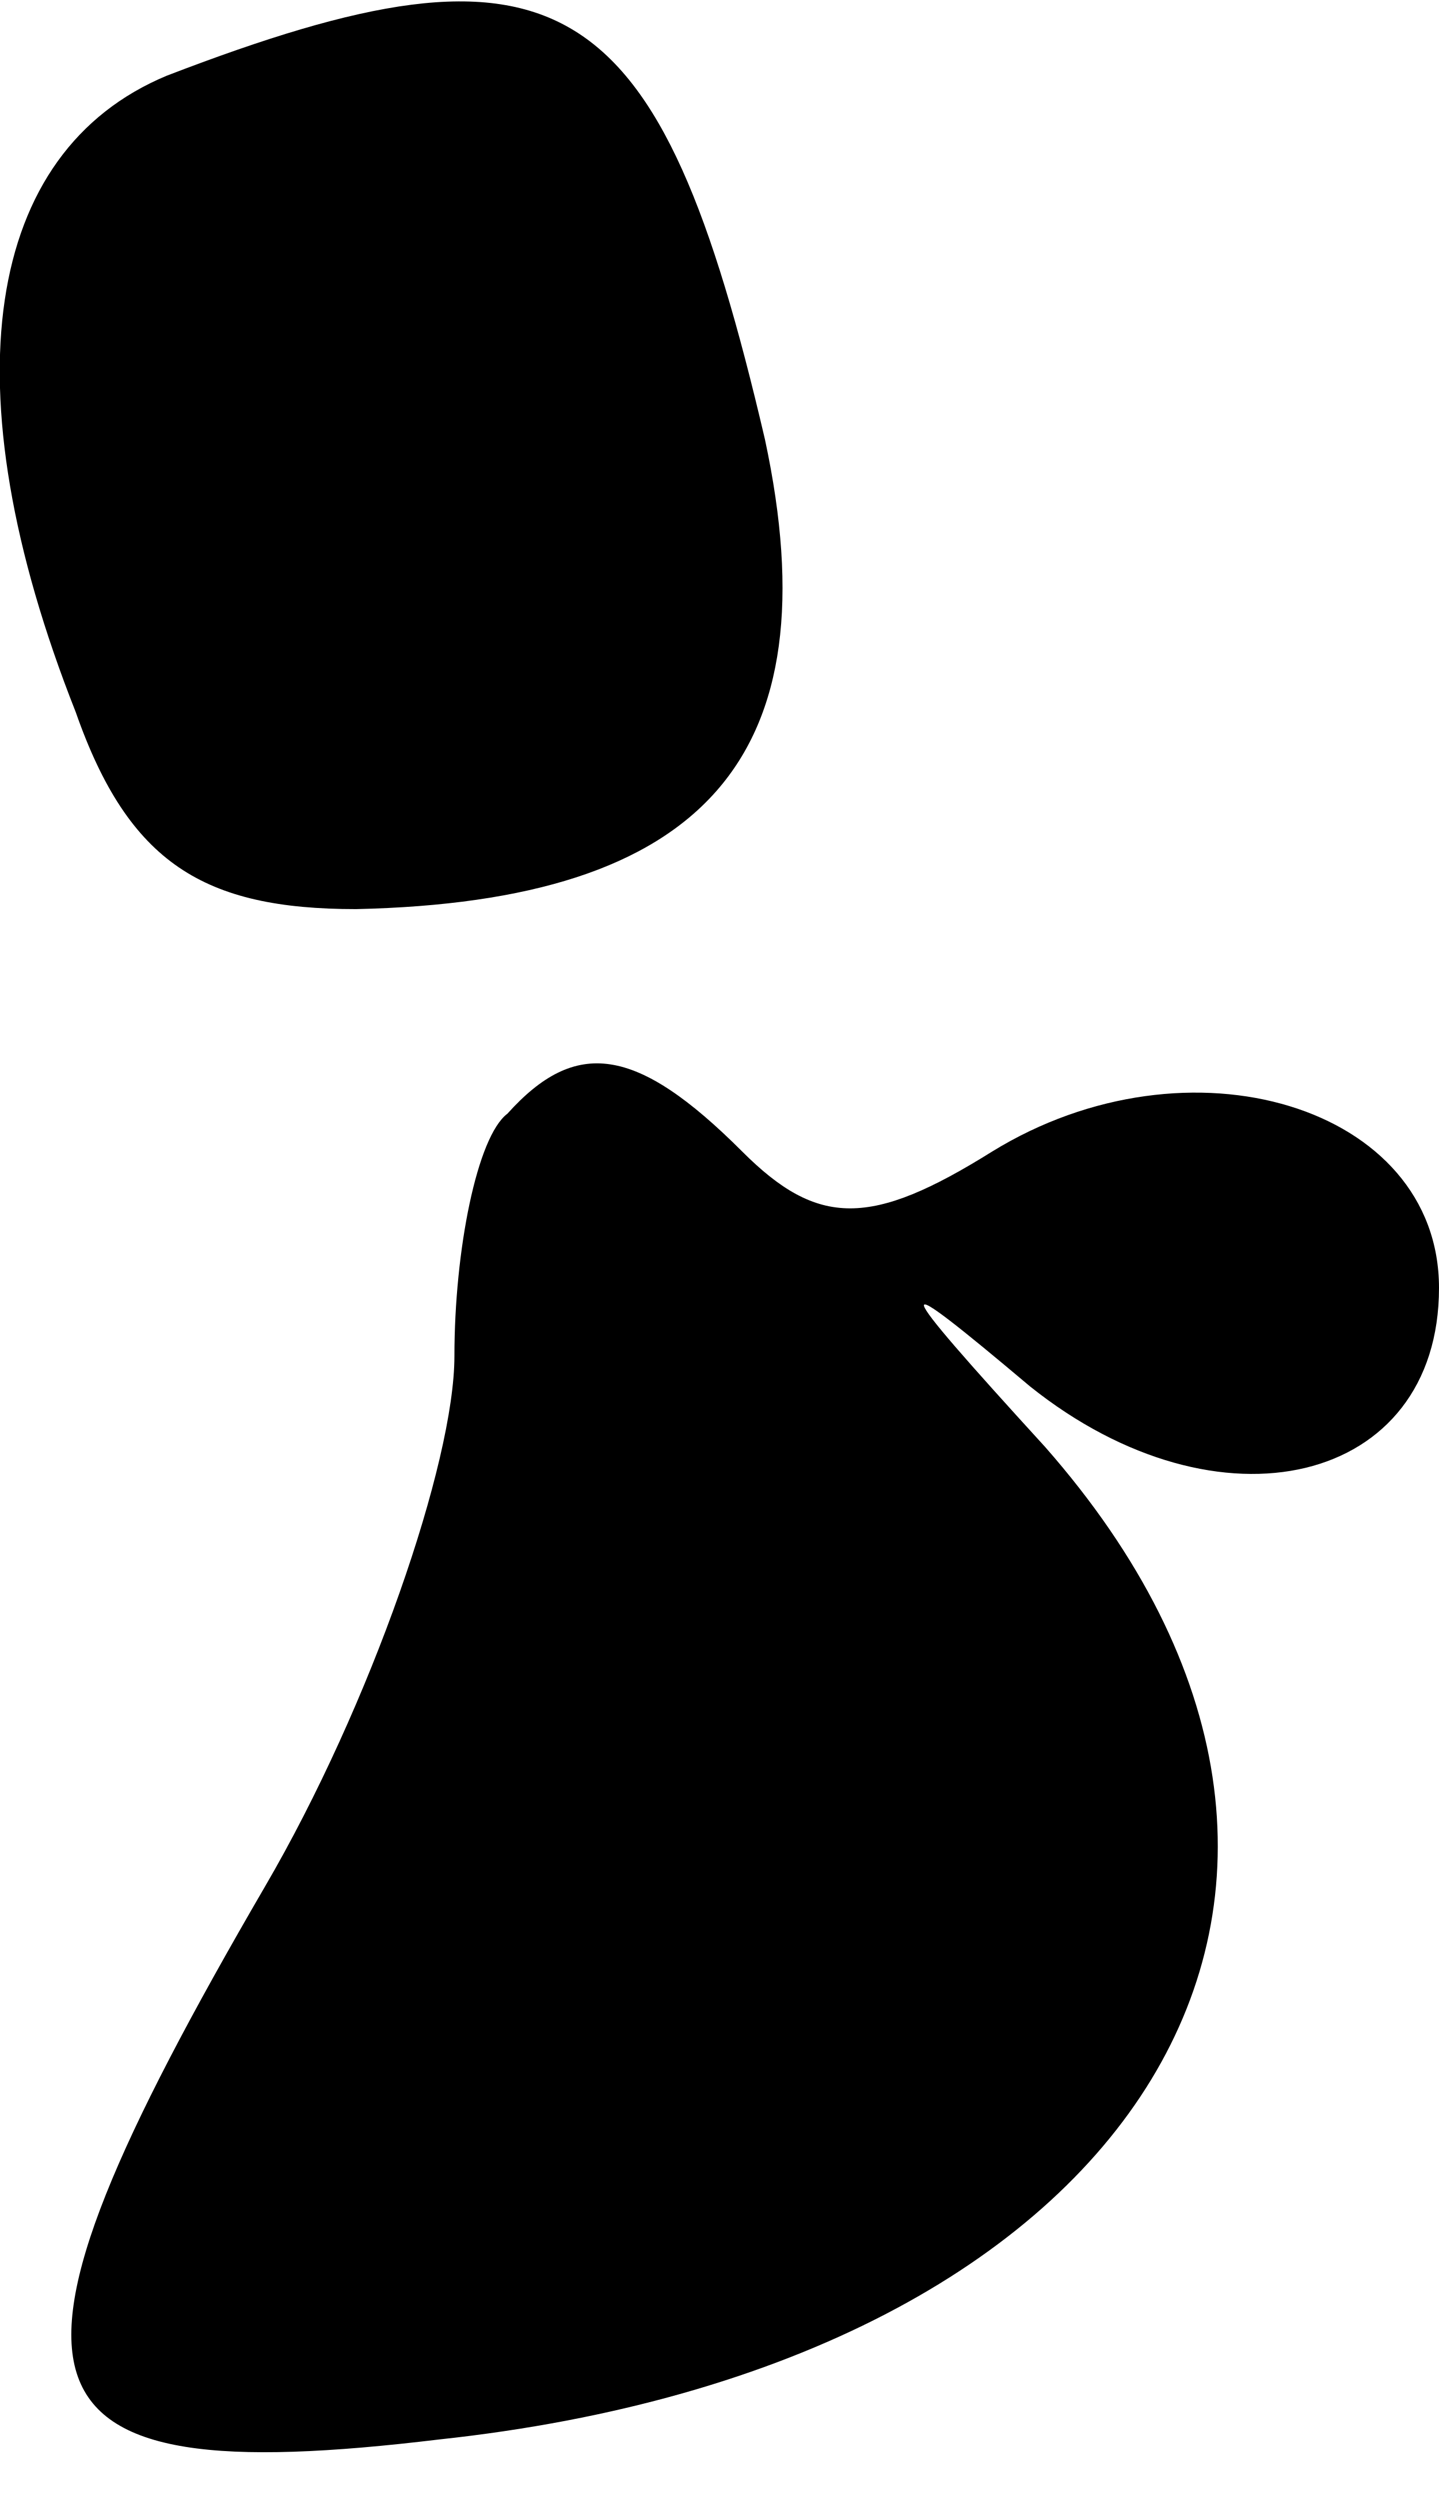 <?xml version="1.0" standalone="no"?>
<!DOCTYPE svg PUBLIC "-//W3C//DTD SVG 20010904//EN"
 "http://www.w3.org/TR/2001/REC-SVG-20010904/DTD/svg10.dtd">
<svg version="1.0" xmlns="http://www.w3.org/2000/svg"
 width="19pt" height="33pt" viewBox="0 0 19 33"
 preserveAspectRatio="xMidYMid meet">
<g transform="translate(0,33) scale(0.1,-0.1)"
fill="#000000" stroke="none">
<path fill="#000000" stroke="none" d="M22 320 c-24 -10 -29 -41 -12 -84 7
-20 17 -26 37 -26 46 1 63 20 54 62 -14 60 -27 68 -79 48z"/>
<path fill="#000000" stroke="none" d="M67 183 c-4 -3 -7 -18 -7 -32 0 -14
-11 -46 -25 -70 -39 -67 -35 -80 23 -73 93 10 131 73 80 131 -21 23 -21 24 -2
8 25 -20 54 -13 54 13 0 24 -33 34 -59 18 -16 -10 -23 -10 -33 0 -14 14 -22
15 -31 5z"/>
</g>
</svg>
